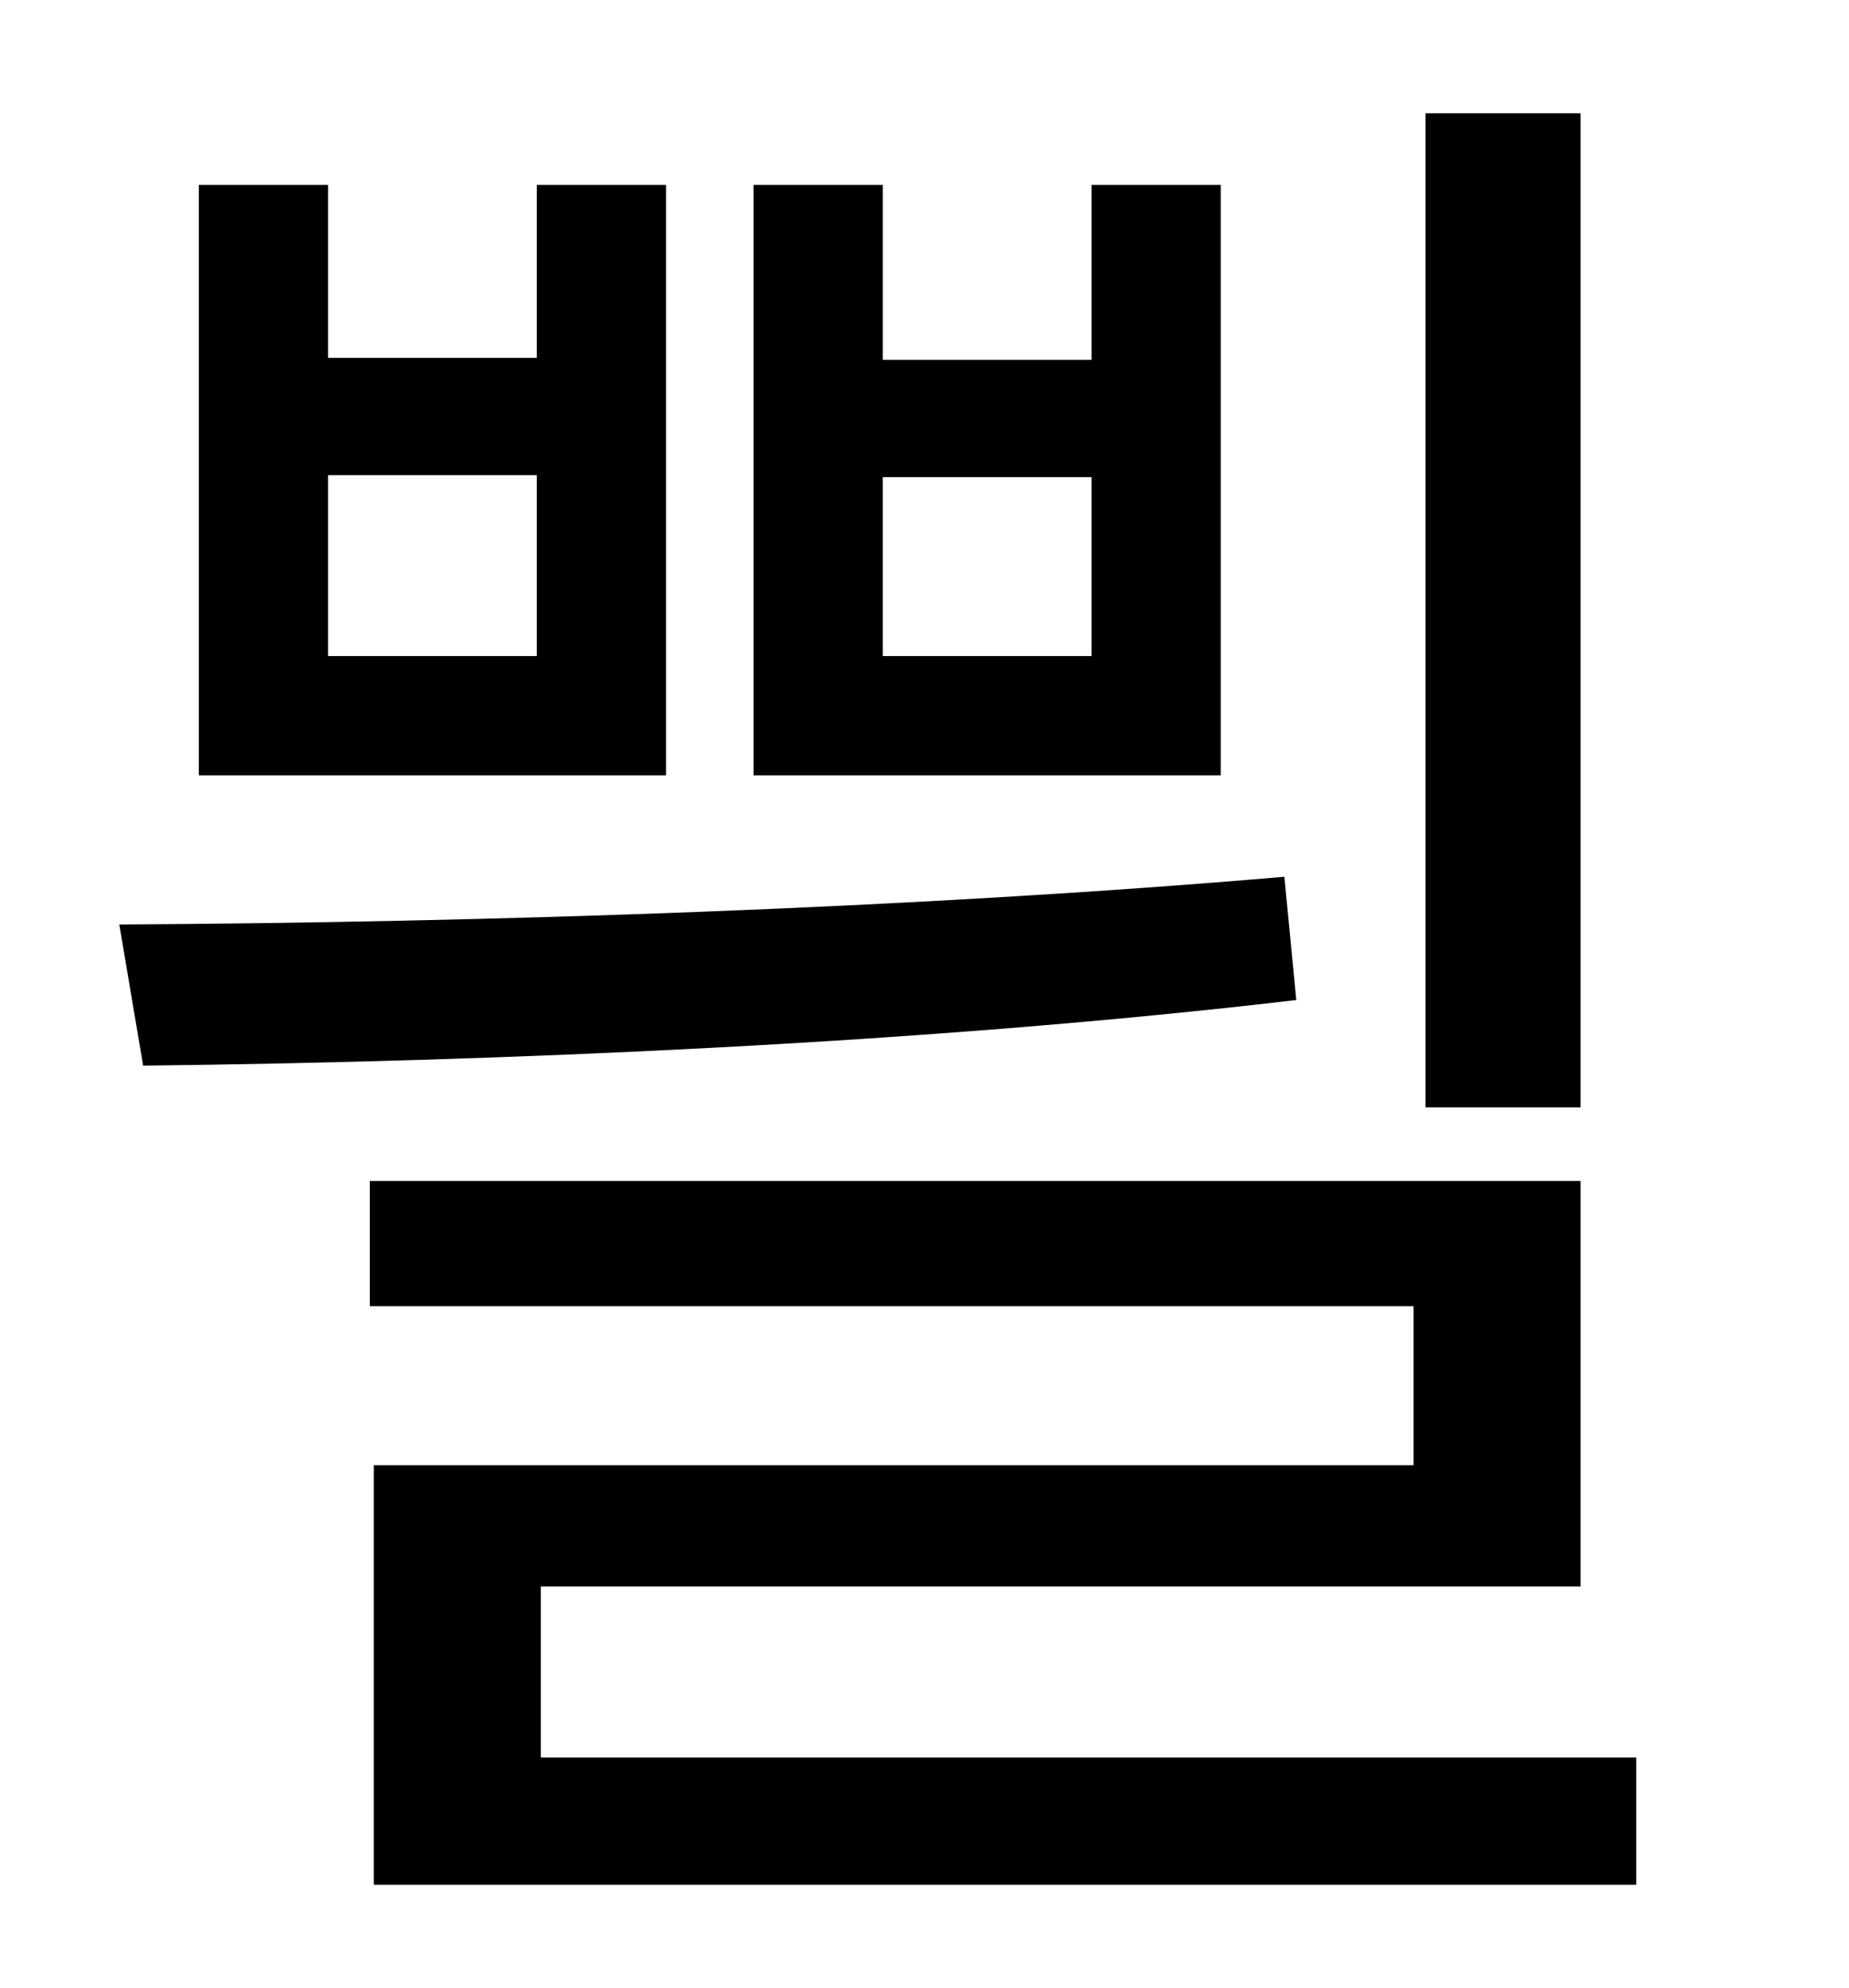 <?xml version="1.0" standalone="no"?>
<!DOCTYPE svg PUBLIC "-//W3C//DTD SVG 1.1//EN" "http://www.w3.org/Graphics/SVG/1.1/DTD/svg11.dtd" >
<svg xmlns="http://www.w3.org/2000/svg" xmlns:xlink="http://www.w3.org/1999/xlink" version="1.1" viewBox="-10 0 930 1000">
   <path fill="currentColor"
d="M785 57v500h-78v-500h78zM539 330v-90h-105v90h105zM604 93v297h-235v-297h65v88h105v-88h65zM260 330v-91h-105v91h105zM325 93v297h-235v-297h65v87h105v-87h65zM636 441l6 62c-187 22 -402 31 -580 33l-12 -71c184 -1 400 -8 586 -24zM262 884h551v64h-635v-211h523
v-80h-525v-63h609v204h-523v86z" />
</svg>
